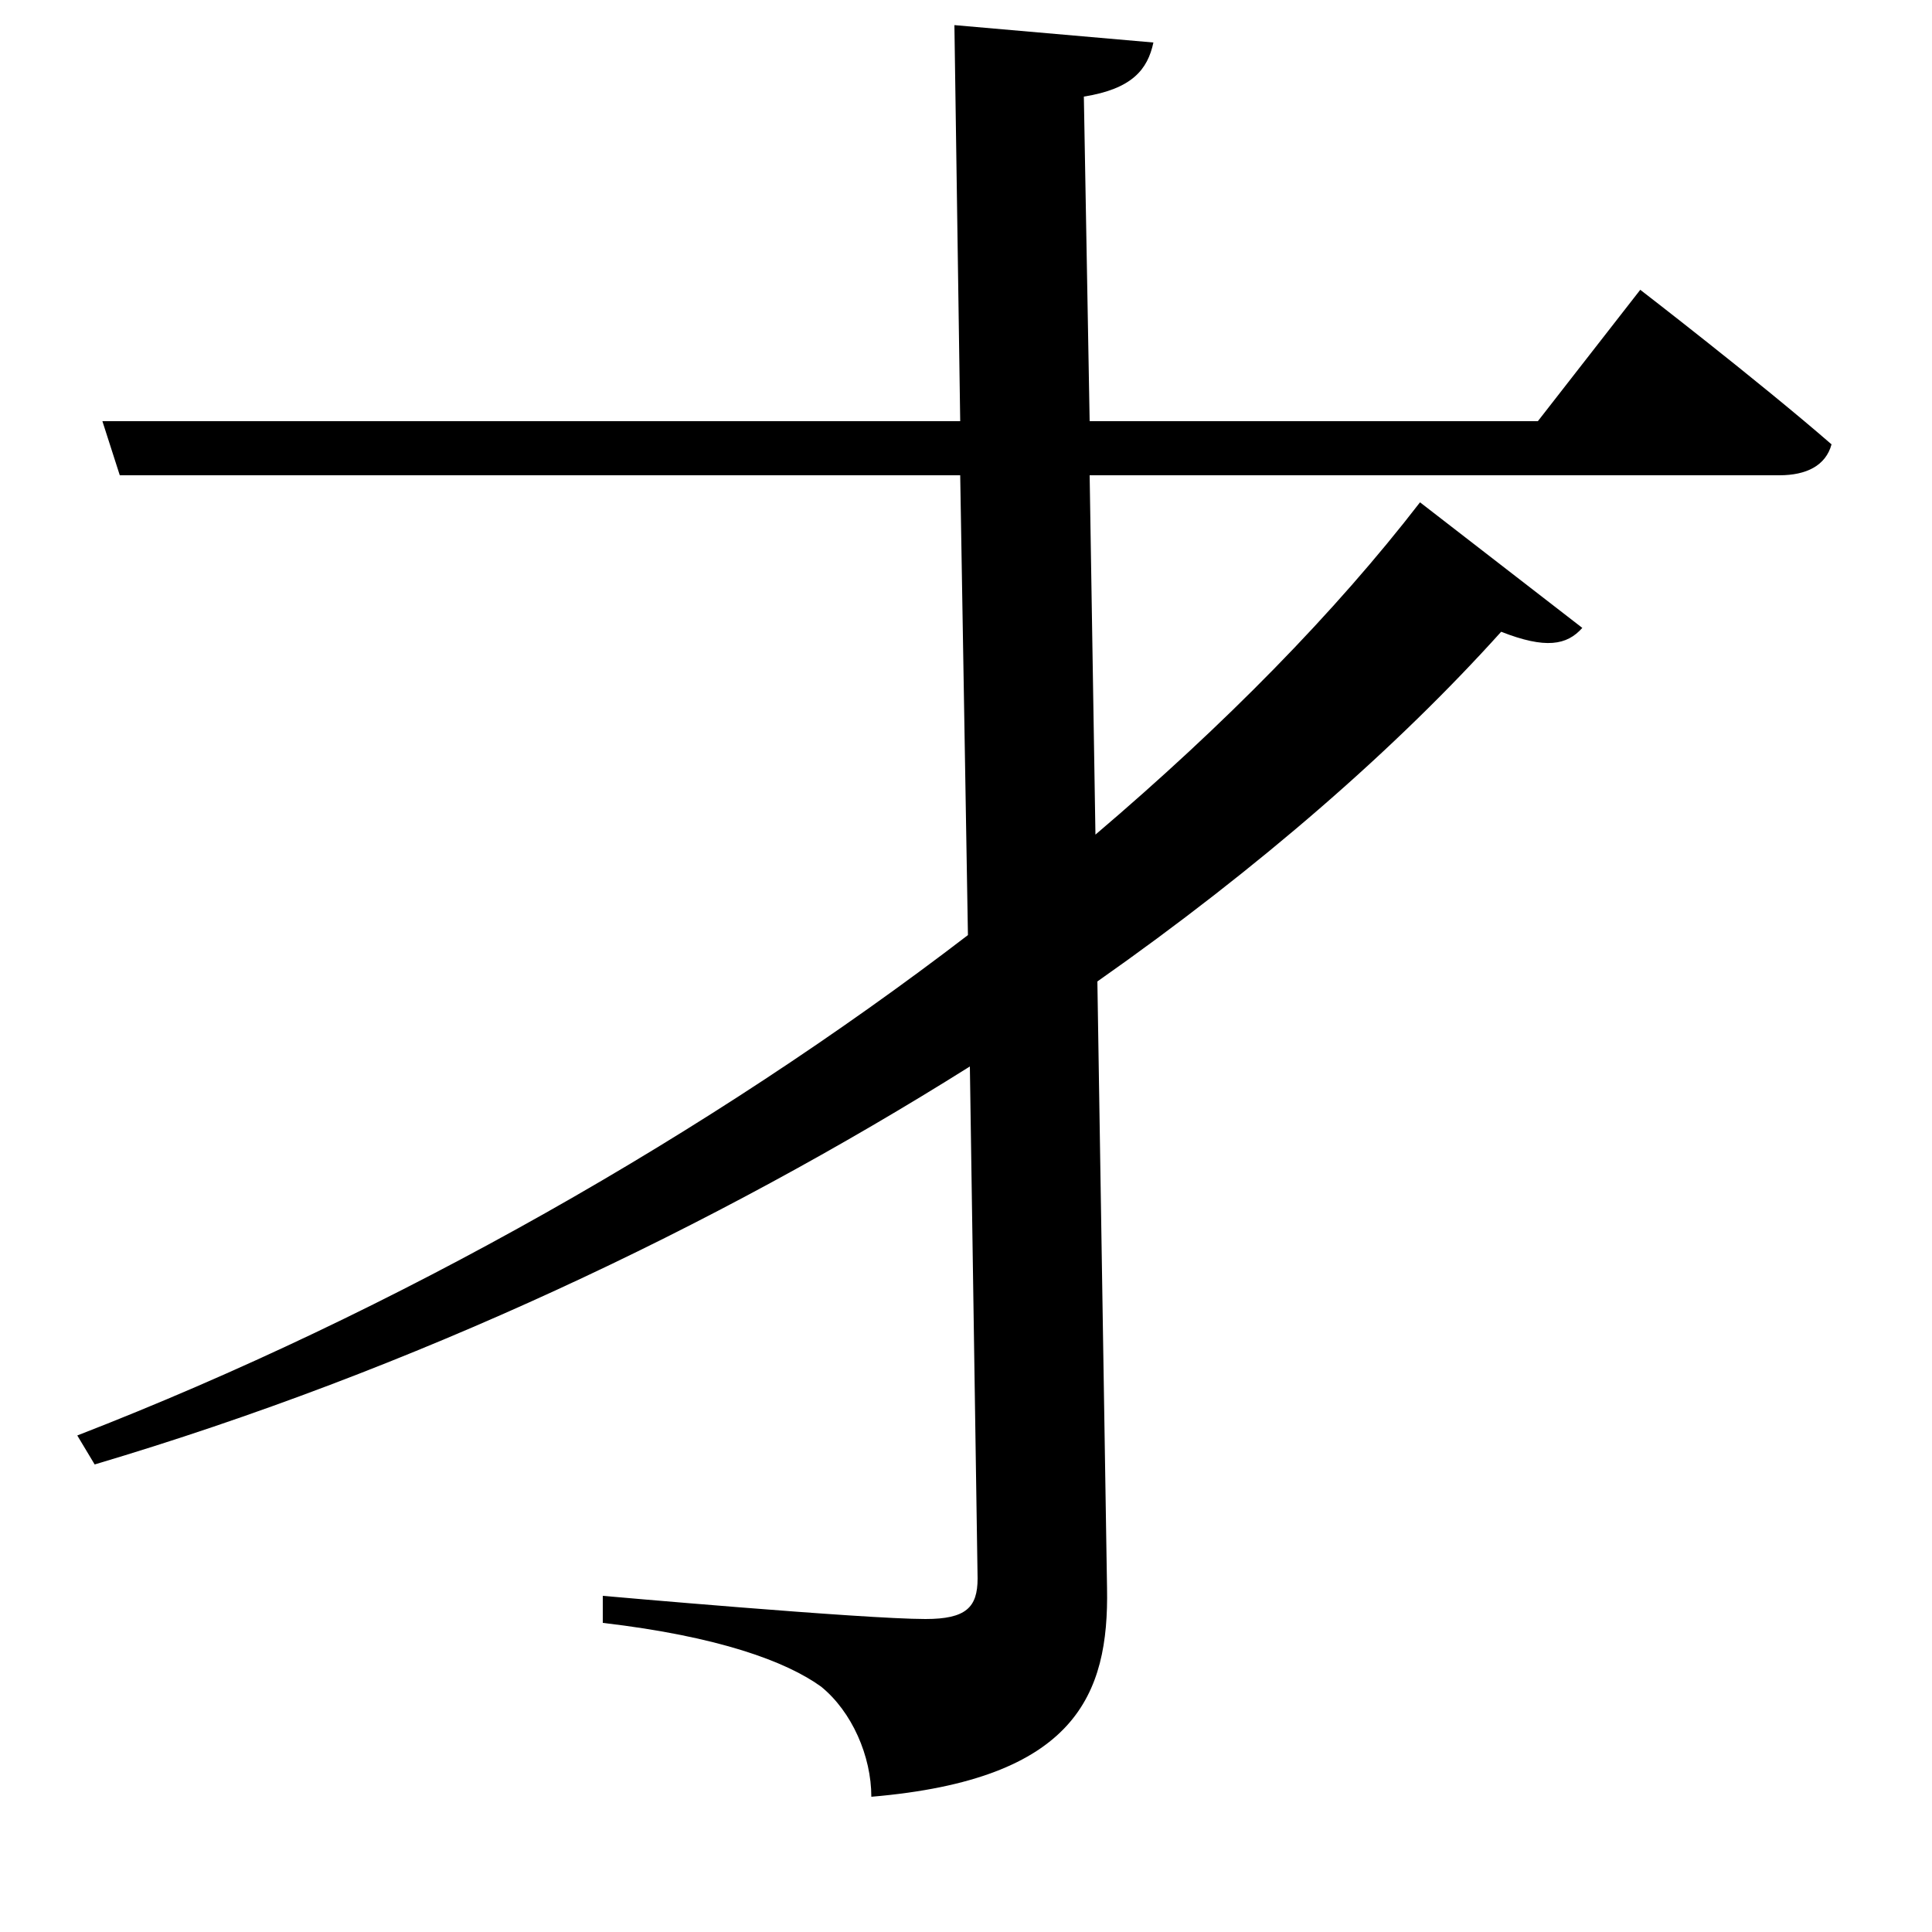 <svg xmlns="http://www.w3.org/2000/svg"
    viewBox="0 0 1000 1000">
  <!--
© 2017-2024 Adobe (http://www.adobe.com/).
Noto is a trademark of Google Inc.
This Font Software is licensed under the SIL Open Font License, Version 1.1. This Font Software is distributed on an "AS IS" BASIS, WITHOUT WARRANTIES OR CONDITIONS OF ANY KIND, either express or implied. See the SIL Open Font License for the specific language, permissions and limitations governing your use of this Font Software.
http://scripts.sil.org/OFL
  -->
<path d="M494 13L497 218 53 218 62 246 497 246 501 484C368 586 205 679 40 743L49 758C214 709 370 635 502 552L506 817C506 832 500 838 479 838 447 838 312 826 312 826L312 840C372 847 407 860 425 873 441 886 451 909 451 930 557 921 574 877 573 822L568 508C652 449 723 387 777 327 800 336 811 334 819 325L735 260C691 317 634 375 567 432L564 246 921 246C935 246 945 241 948 230 910 197 849 150 849 150L796 218 564 218 561 50C586 46 594 36 597 22Z"/>
</svg>